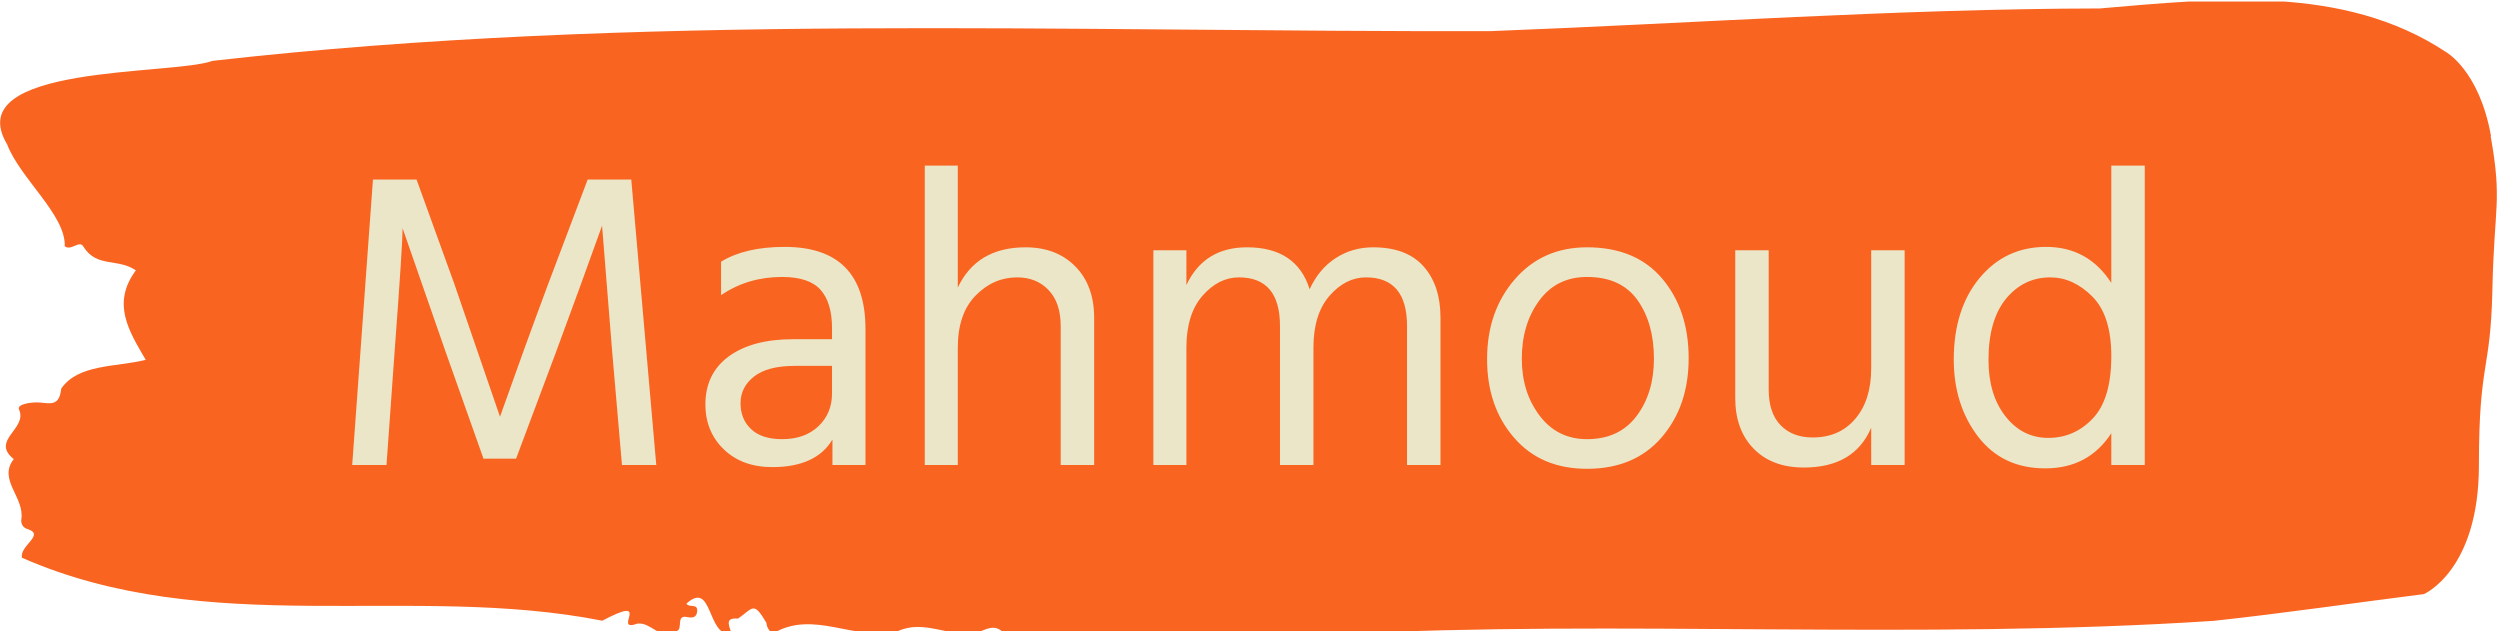 <svg xmlns="http://www.w3.org/2000/svg" version="1.1" xmlns:xlink="http://www.w3.org/1999/xlink" xmlns:svgjs="http://svgjs.dev/svgjs" width="2000" height="505" viewBox="0 0 2000 505"><g transform="matrix(1,0,0,1,-1.211,1.254)"><svg viewBox="0 0 396 100" data-background-color="#ebe6c8" preserveAspectRatio="xMidYMid meet" height="505" width="2000" xmlns="http://www.w3.org/2000/svg" xmlns:xlink="http://www.w3.org/1999/xlink"><g id="tight-bounds" transform="matrix(1,0,0,1,0.24,-0.248)"><svg viewBox="0 0 395.52 100.496" height="100.496" width="395.52"><g><svg viewBox="0 0 395.52 100.496" height="100.496" width="395.52"><g><svg viewBox="0 0 395.52 100.496" height="100.496" width="395.52"><g id="textblocktransform"><svg viewBox="0 0 395.52 100.496" height="100.496" width="395.52" id="textblock"><g><svg viewBox="0 0 395.52 100.496" height="100.496" width="395.52"><path d="M394.594 21.555C392.735 11.123 387.435 8.223 387.435 8.223 371.165-2.521 350.86-0.206 332.619 1.338 300.414 1.401 268.339 3.696 236.208 4.927 168.767 5.115 100.749 2.027 33.643 9.642 27.339 11.978-6.54 10.101 1.121 22.89 3.129 28.21 10.456 34.114 10.232 38.996 11.236 39.851 12.631 37.89 13.226 39.121 15.309 42.438 18.711 40.874 21.501 42.835 17.614 48.071 20.403 52.432 23.062 57.001 18.377 58.19 12.371 57.627 9.675 61.57 9.396 64.428 7.89 63.885 6.235 63.76 5.026 63.677 2.59 63.99 2.999 64.887 4.394 67.954-1.594 69.727 2.162 72.731-0.422 75.986 3.948 78.803 3.353 82.328 3.278 83.038 3.687 83.643 4.338 83.81 7.22 84.707 3.018 86.459 3.464 88.358 33.029 101.335 65.104 92.363 95.394 98.33 103.259 94.158 97.346 99.812 100.489 98.935 102.943 97.913 104.728 102.148 107.499 99.749 107.927 99.06 107.276 97.433 108.8 97.746 109.6 97.913 110.307 97.871 110.418 96.912 110.586 95.472 109.117 96.369 108.726 95.618 112.947 91.821 111.906 100.855 115.866 100.479 115.68 99.373 114.528 97.788 116.889 97.996 119.232 96.411 119.306 95.096 121.389 98.664 121.463 99.436 121.835 99.978 122.43 100.354 128.938 96.473 135.409 101.731 142.233 99.978 146.417 98.059 150.433 101.022 154.672 100.291 156.16 99.707 157.666 98.664 159.098 100.417 176.632 100.792 195.319 99.227 211.943 100.479 256.364 98.142 303.836 101.439 350.674 98.351 361.719 97.162 373.192 95.472 383.958 94.116 383.958 94.116 392.679 90.402 392.679 73.712S394.538 59.108 394.817 45.818C395.096 32.528 396.398 31.986 394.538 21.555Z" opacity="1" fill="#f96420" data-fill-palette-color="tertiary"></path><g transform="matrix(1,0,0,1,55.768,26.231)"><svg width="283.983" viewBox="3.5 -35.35 211.64 35.8" height="48.035" data-palette-color="#ebe6c8"><path d="M7.55 0L3.5 0 5.95-33.7 11.1-33.7 15.55-21.4 20.95-5.7Q23.85-13.9 26.65-21.4L26.65-21.4 31.3-33.7 36.45-33.7 39.4 0 35.35 0 34.2-13.3 33-28.25Q30.35-20.85 27.55-13.3L27.55-13.3 22.85-0.75 19-0.75 14.55-13.3 9.45-27.95Q9.45-26 8.5-13.3L8.5-13.3 7.55 0ZM60.15-8.45L60.15-11.7 55.75-11.7Q52.55-11.7 50.95-10.45 49.35-9.2 49.35-7.3 49.35-5.4 50.6-4.23 51.85-3.05 54.25-3.05L54.25-3.05Q56.95-3.05 58.55-4.58 60.15-6.1 60.15-8.45L60.15-8.45ZM47.05-20.05L47.05-20.05 47.05-24Q49.9-25.75 54.55-25.75L54.55-25.75Q64.1-25.75 64.1-16.05L64.1-16.05 64.1 0 60.2 0 60.2-3Q58.25 0.25 53.1 0.25L53.1 0.25Q49.55 0.25 47.37-1.85 45.2-3.95 45.2-7.15L45.2-7.15Q45.2-10.8 47.97-12.83 50.75-14.85 55.55-14.85L55.55-14.85 60.15-14.85 60.15-16.15Q60.15-19.15 58.8-20.68 57.45-22.2 54.25-22.2L54.25-22.2Q50.2-22.2 47.05-20.05ZM71.1-35.35L75-35.35 75-20.95Q77.25-25.7 83-25.7L83-25.7Q86.65-25.7 88.87-23.45 91.1-21.2 91.1-17.35L91.1-17.35 91.1 0 87.15 0 87.15-16.4Q87.15-19.15 85.72-20.65 84.3-22.15 82-22.15L82-22.15Q79.2-22.15 77.1-20 75-17.85 75-13.85L75-13.85 75 0 71.1 0 71.1-35.35ZM98.09-25.35L101.99-25.35 101.99-21.25Q104.09-25.7 109.14-25.7L109.14-25.7Q114.99-25.7 116.54-20.75L116.54-20.75Q117.64-23.15 119.62-24.43 121.59-25.7 124.04-25.7L124.04-25.7Q127.99-25.7 129.99-23.45 131.99-21.2 131.99-17.4L131.99-17.4 131.99 0 128.04 0 128.04-16.4Q128.04-22.15 123.19-22.15L123.19-22.15Q120.79-22.15 118.89-19.98 116.99-17.8 116.99-13.85L116.99-13.85 116.99 0 113.04 0 113.04-16.4Q113.04-22.15 108.19-22.15L108.19-22.15Q105.79-22.15 103.89-19.98 101.99-17.8 101.99-13.85L101.99-13.85 101.99 0 98.09 0 98.09-25.35ZM149.29 0.45L149.29 0.45Q143.84 0.45 140.67-3.23 137.49-6.9 137.49-12.5L137.49-12.5Q137.49-18.15 140.77-21.93 144.04-25.7 149.29-25.7L149.29-25.7Q155.04-25.7 158.17-22 161.29-18.3 161.29-12.6L161.29-12.6Q161.29-6.95 158.09-3.25 154.89 0.45 149.29 0.45ZM149.29-22.2L149.29-22.2Q145.69-22.2 143.64-19.4 141.59-16.6 141.59-12.55L141.59-12.55Q141.59-8.6 143.69-5.83 145.79-3.05 149.29-3.05L149.29-3.05Q153.09-3.05 155.14-5.78 157.19-8.5 157.19-12.55L157.19-12.55Q157.19-16.75 155.24-19.48 153.29-22.2 149.29-22.2ZM182.84-11.4L182.84-25.35 186.79-25.35 186.79 0 182.84 0 182.84-4.4Q180.84 0.3 174.89 0.3L174.89 0.3Q171.14 0.3 168.96-1.93 166.79-4.15 166.79-7.9L166.79-7.9 166.79-25.35 170.74-25.35 170.74-8.9Q170.74-6.15 172.14-4.7 173.54-3.25 175.94-3.25L175.94-3.25Q179.09-3.25 180.96-5.45 182.84-7.65 182.84-11.4L182.84-11.4ZM203.74-3.2L203.74-3.2Q206.84-3.2 209.01-5.5 211.19-7.8 211.19-12.85L211.19-12.85Q211.19-17.65 208.94-19.9 206.69-22.15 203.99-22.15L203.99-22.15Q200.84-22.15 198.76-19.63 196.69-17.1 196.69-12.4L196.69-12.4Q196.69-8.3 198.69-5.75 200.69-3.2 203.74-3.2ZM211.19-21.5L211.19-35.35 215.14-35.35 215.14 0 211.19 0 211.19-3.75Q208.49 0.4 203.39 0.4L203.39 0.4Q198.34 0.4 195.46-3.35 192.59-7.1 192.59-12.45L192.59-12.45Q192.59-18.4 195.64-22.08 198.69-25.75 203.49-25.75L203.49-25.75Q208.44-25.75 211.19-21.5L211.19-21.5Z" opacity="1" transform="matrix(1,0,0,1,0,0)" fill="#ebe6c8" class="wordmark-text-0" data-fill-palette-color="quaternary" id="text-0"></path></svg></g></svg></g></svg></g></svg></g><g></g></svg></g><defs></defs></svg><rect width="395.52" height="100.496" fill="none" stroke="none" visibility="hidden"></rect></g></svg></g></svg>
